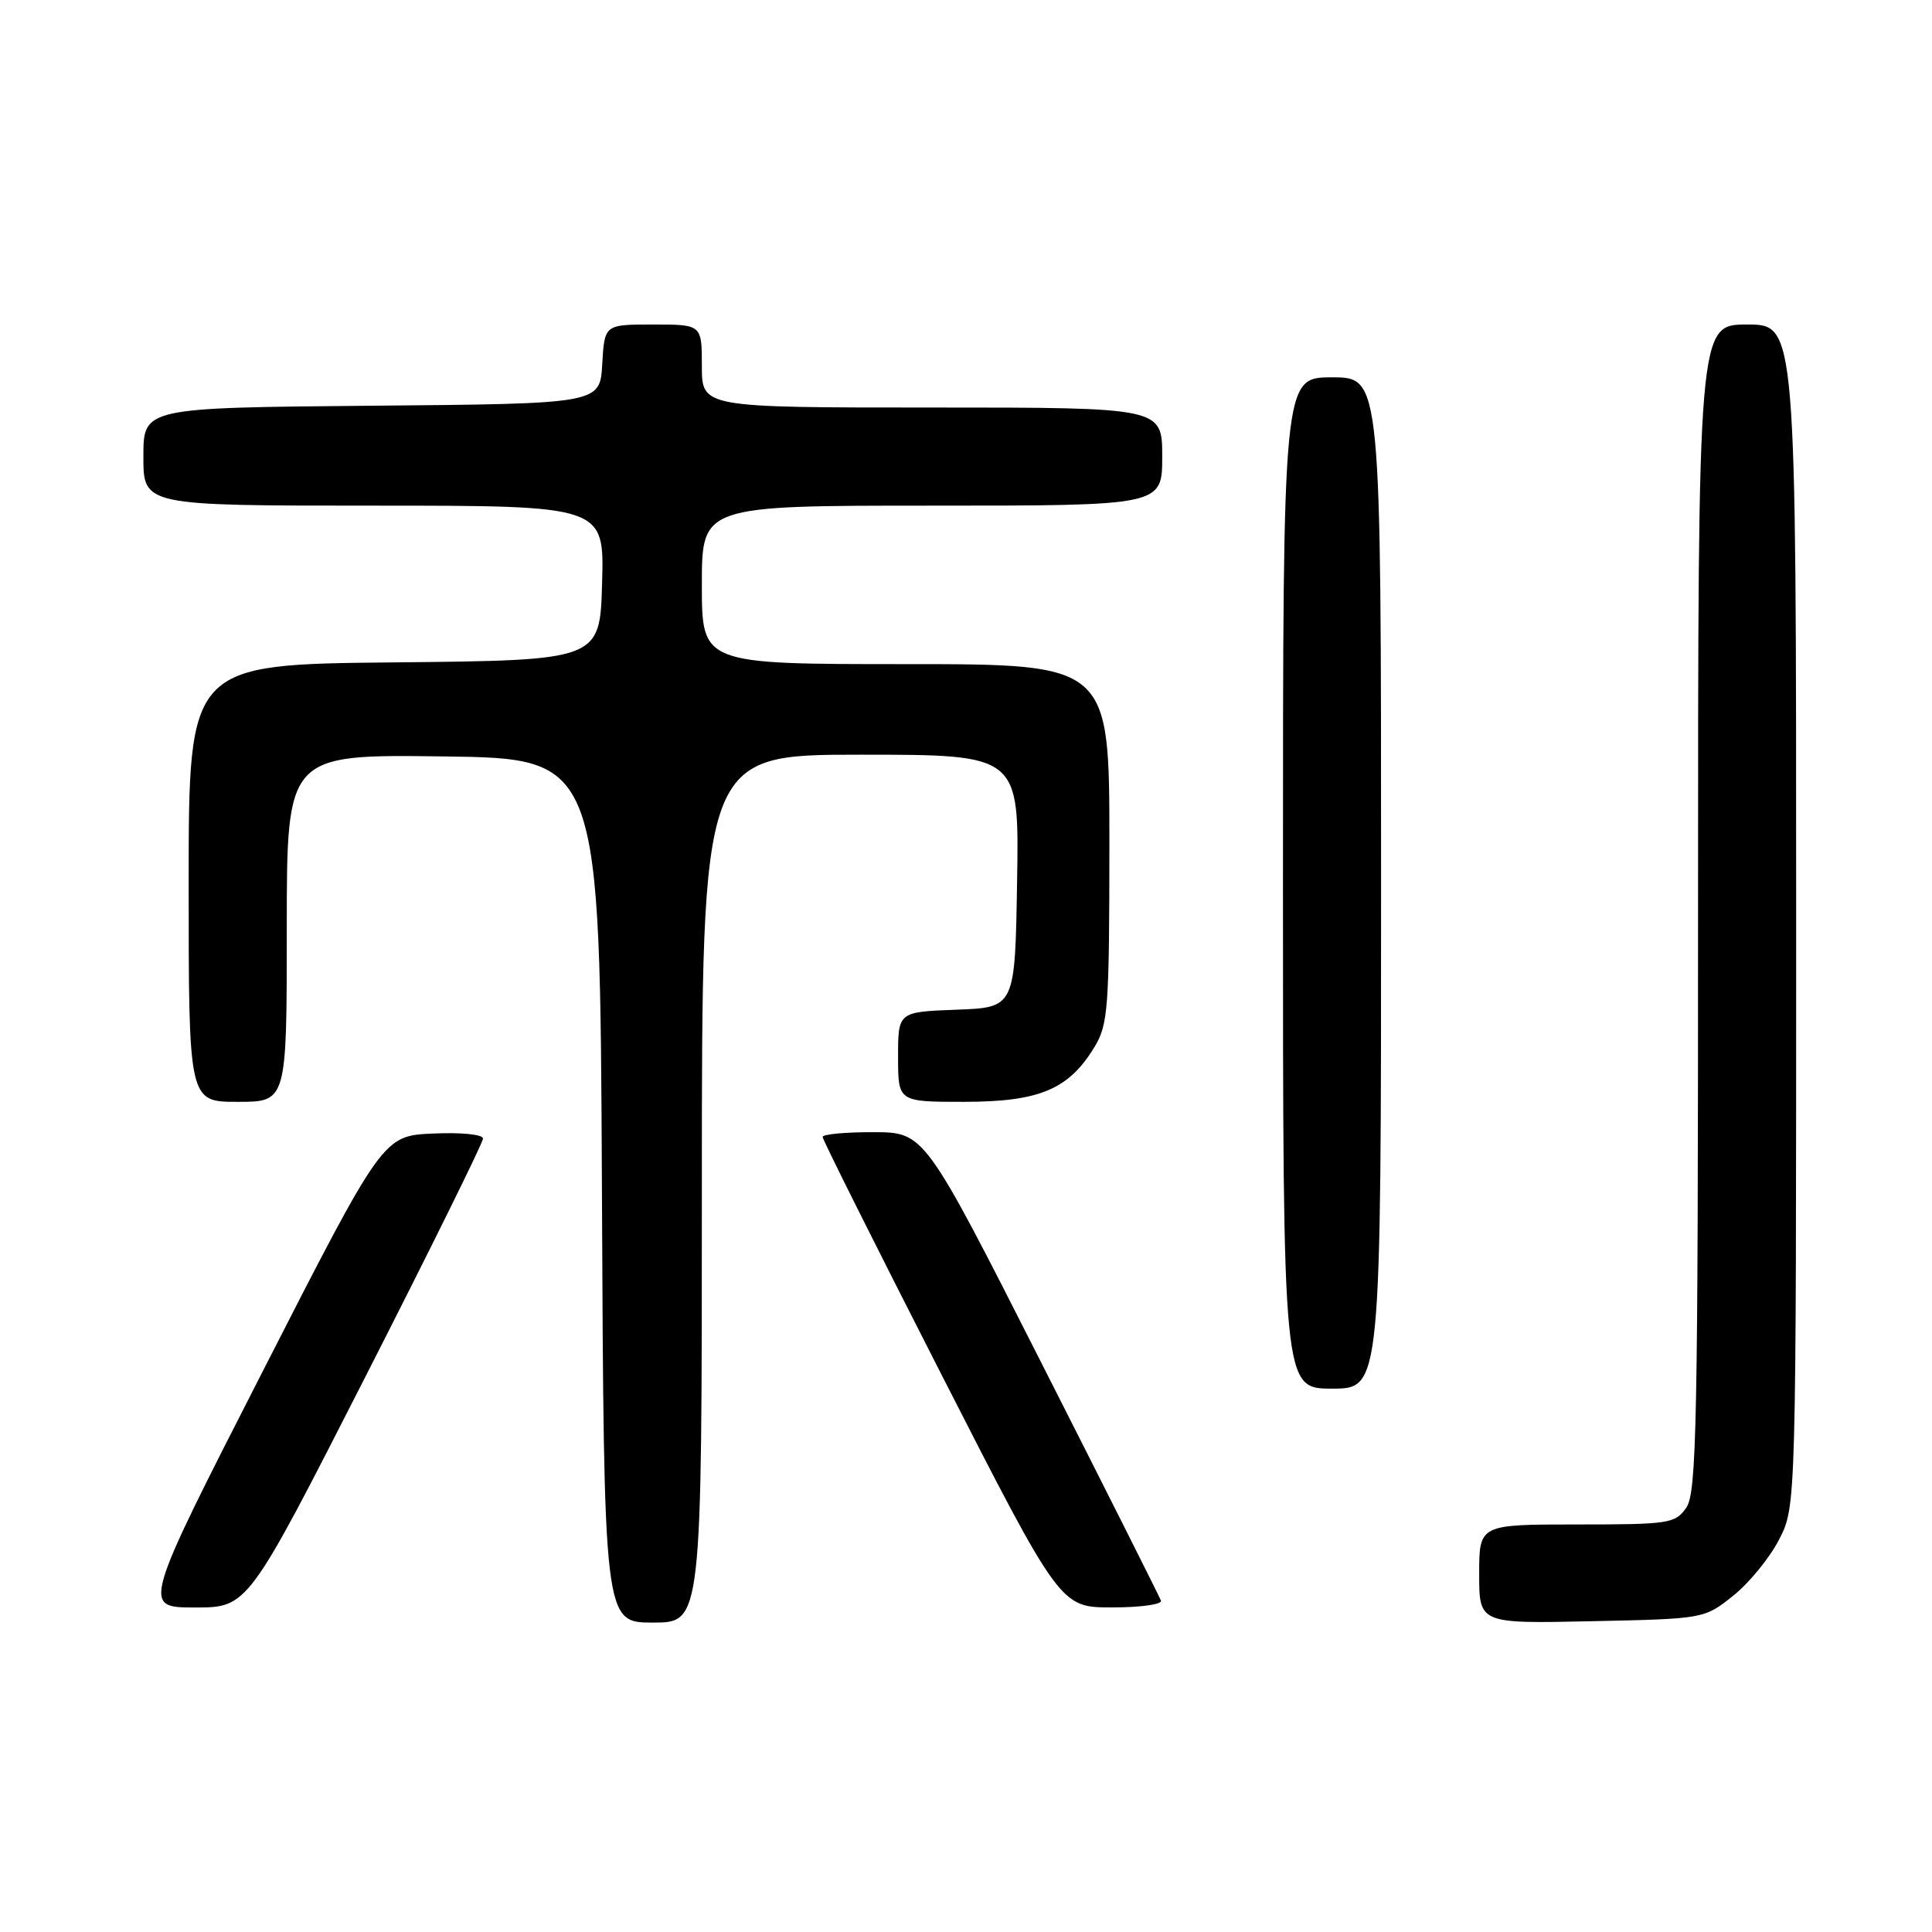 <?xml version="1.0" encoding="UTF-8" standalone="no"?>
<!DOCTYPE svg PUBLIC "-//W3C//DTD SVG 1.1//EN" "http://www.w3.org/Graphics/SVG/1.1/DTD/svg11.dtd" >
<svg xmlns="http://www.w3.org/2000/svg" xmlns:xlink="http://www.w3.org/1999/xlink" version="1.1" viewBox="0 0 256 256">
 <g >
 <path fill="currentColor"
d=" M 93.00 157.50 C 93.00 100.00 93.00 100.00 114.02 100.00 C 135.05 100.00 135.05 100.00 134.77 116.75 C 134.50 133.50 134.50 133.50 126.75 133.79 C 119.00 134.08 119.00 134.08 119.00 140.04 C 119.00 146.00 119.00 146.00 127.75 146.00 C 137.71 145.99 141.59 144.37 145.01 138.76 C 146.84 135.75 146.99 133.68 147.00 111.75 C 147.00 88.00 147.00 88.00 120.00 88.00 C 93.00 88.00 93.00 88.00 93.00 77.50 C 93.00 67.00 93.00 67.00 123.50 67.00 C 154.00 67.00 154.00 67.00 154.00 60.50 C 154.00 54.00 154.00 54.00 123.50 54.00 C 93.00 54.00 93.00 54.00 93.00 48.50 C 93.00 43.00 93.00 43.00 86.55 43.00 C 80.10 43.00 80.10 43.00 79.80 48.25 C 79.50 53.50 79.50 53.50 49.25 53.76 C 19.00 54.03 19.00 54.03 19.00 60.51 C 19.00 67.00 19.00 67.00 49.53 67.00 C 80.07 67.00 80.07 67.00 79.78 77.25 C 79.50 87.50 79.50 87.50 52.25 87.77 C 25.00 88.03 25.00 88.03 25.00 117.02 C 25.00 146.00 25.00 146.00 31.50 146.00 C 38.00 146.00 38.00 146.00 38.00 122.98 C 38.00 99.96 38.00 99.96 58.75 100.23 C 79.50 100.50 79.50 100.50 79.76 157.75 C 80.02 215.00 80.02 215.00 86.51 215.00 C 93.00 215.00 93.00 215.00 93.00 157.50 Z  M 229.66 211.44 C 231.77 209.76 234.51 206.40 235.75 203.98 C 238.00 199.58 238.00 199.58 238.00 121.29 C 238.00 43.00 238.00 43.00 231.50 43.00 C 225.00 43.00 225.00 43.00 225.00 120.28 C 225.00 188.60 224.82 197.81 223.44 199.78 C 221.97 201.88 221.18 202.00 208.94 202.00 C 196.00 202.00 196.00 202.00 196.00 208.57 C 196.00 215.14 196.00 215.14 210.91 214.82 C 225.82 214.50 225.82 214.50 229.66 211.44 Z  M 48.42 182.42 C 56.99 165.60 64.00 151.41 64.00 150.87 C 64.00 150.32 61.17 150.03 57.37 150.20 C 50.75 150.50 50.75 150.50 34.79 181.75 C 18.83 213.00 18.83 213.00 25.83 213.00 C 32.84 213.00 32.84 213.00 48.42 182.42 Z  M 153.83 212.09 C 153.65 211.59 146.53 197.42 138.00 180.61 C 122.50 150.04 122.50 150.04 115.75 150.02 C 112.04 150.01 109.00 150.29 109.00 150.65 C 109.00 151.01 116.09 165.18 124.75 182.14 C 140.50 212.99 140.50 212.99 147.33 212.99 C 151.09 213.00 154.02 212.59 153.83 212.09 Z  M 183.00 117.00 C 183.00 50.00 183.00 50.00 176.50 50.00 C 170.00 50.00 170.00 50.00 170.00 117.00 C 170.00 184.00 170.00 184.00 176.50 184.00 C 183.00 184.00 183.00 184.00 183.00 117.00 Z "/>
</g>
</svg>
